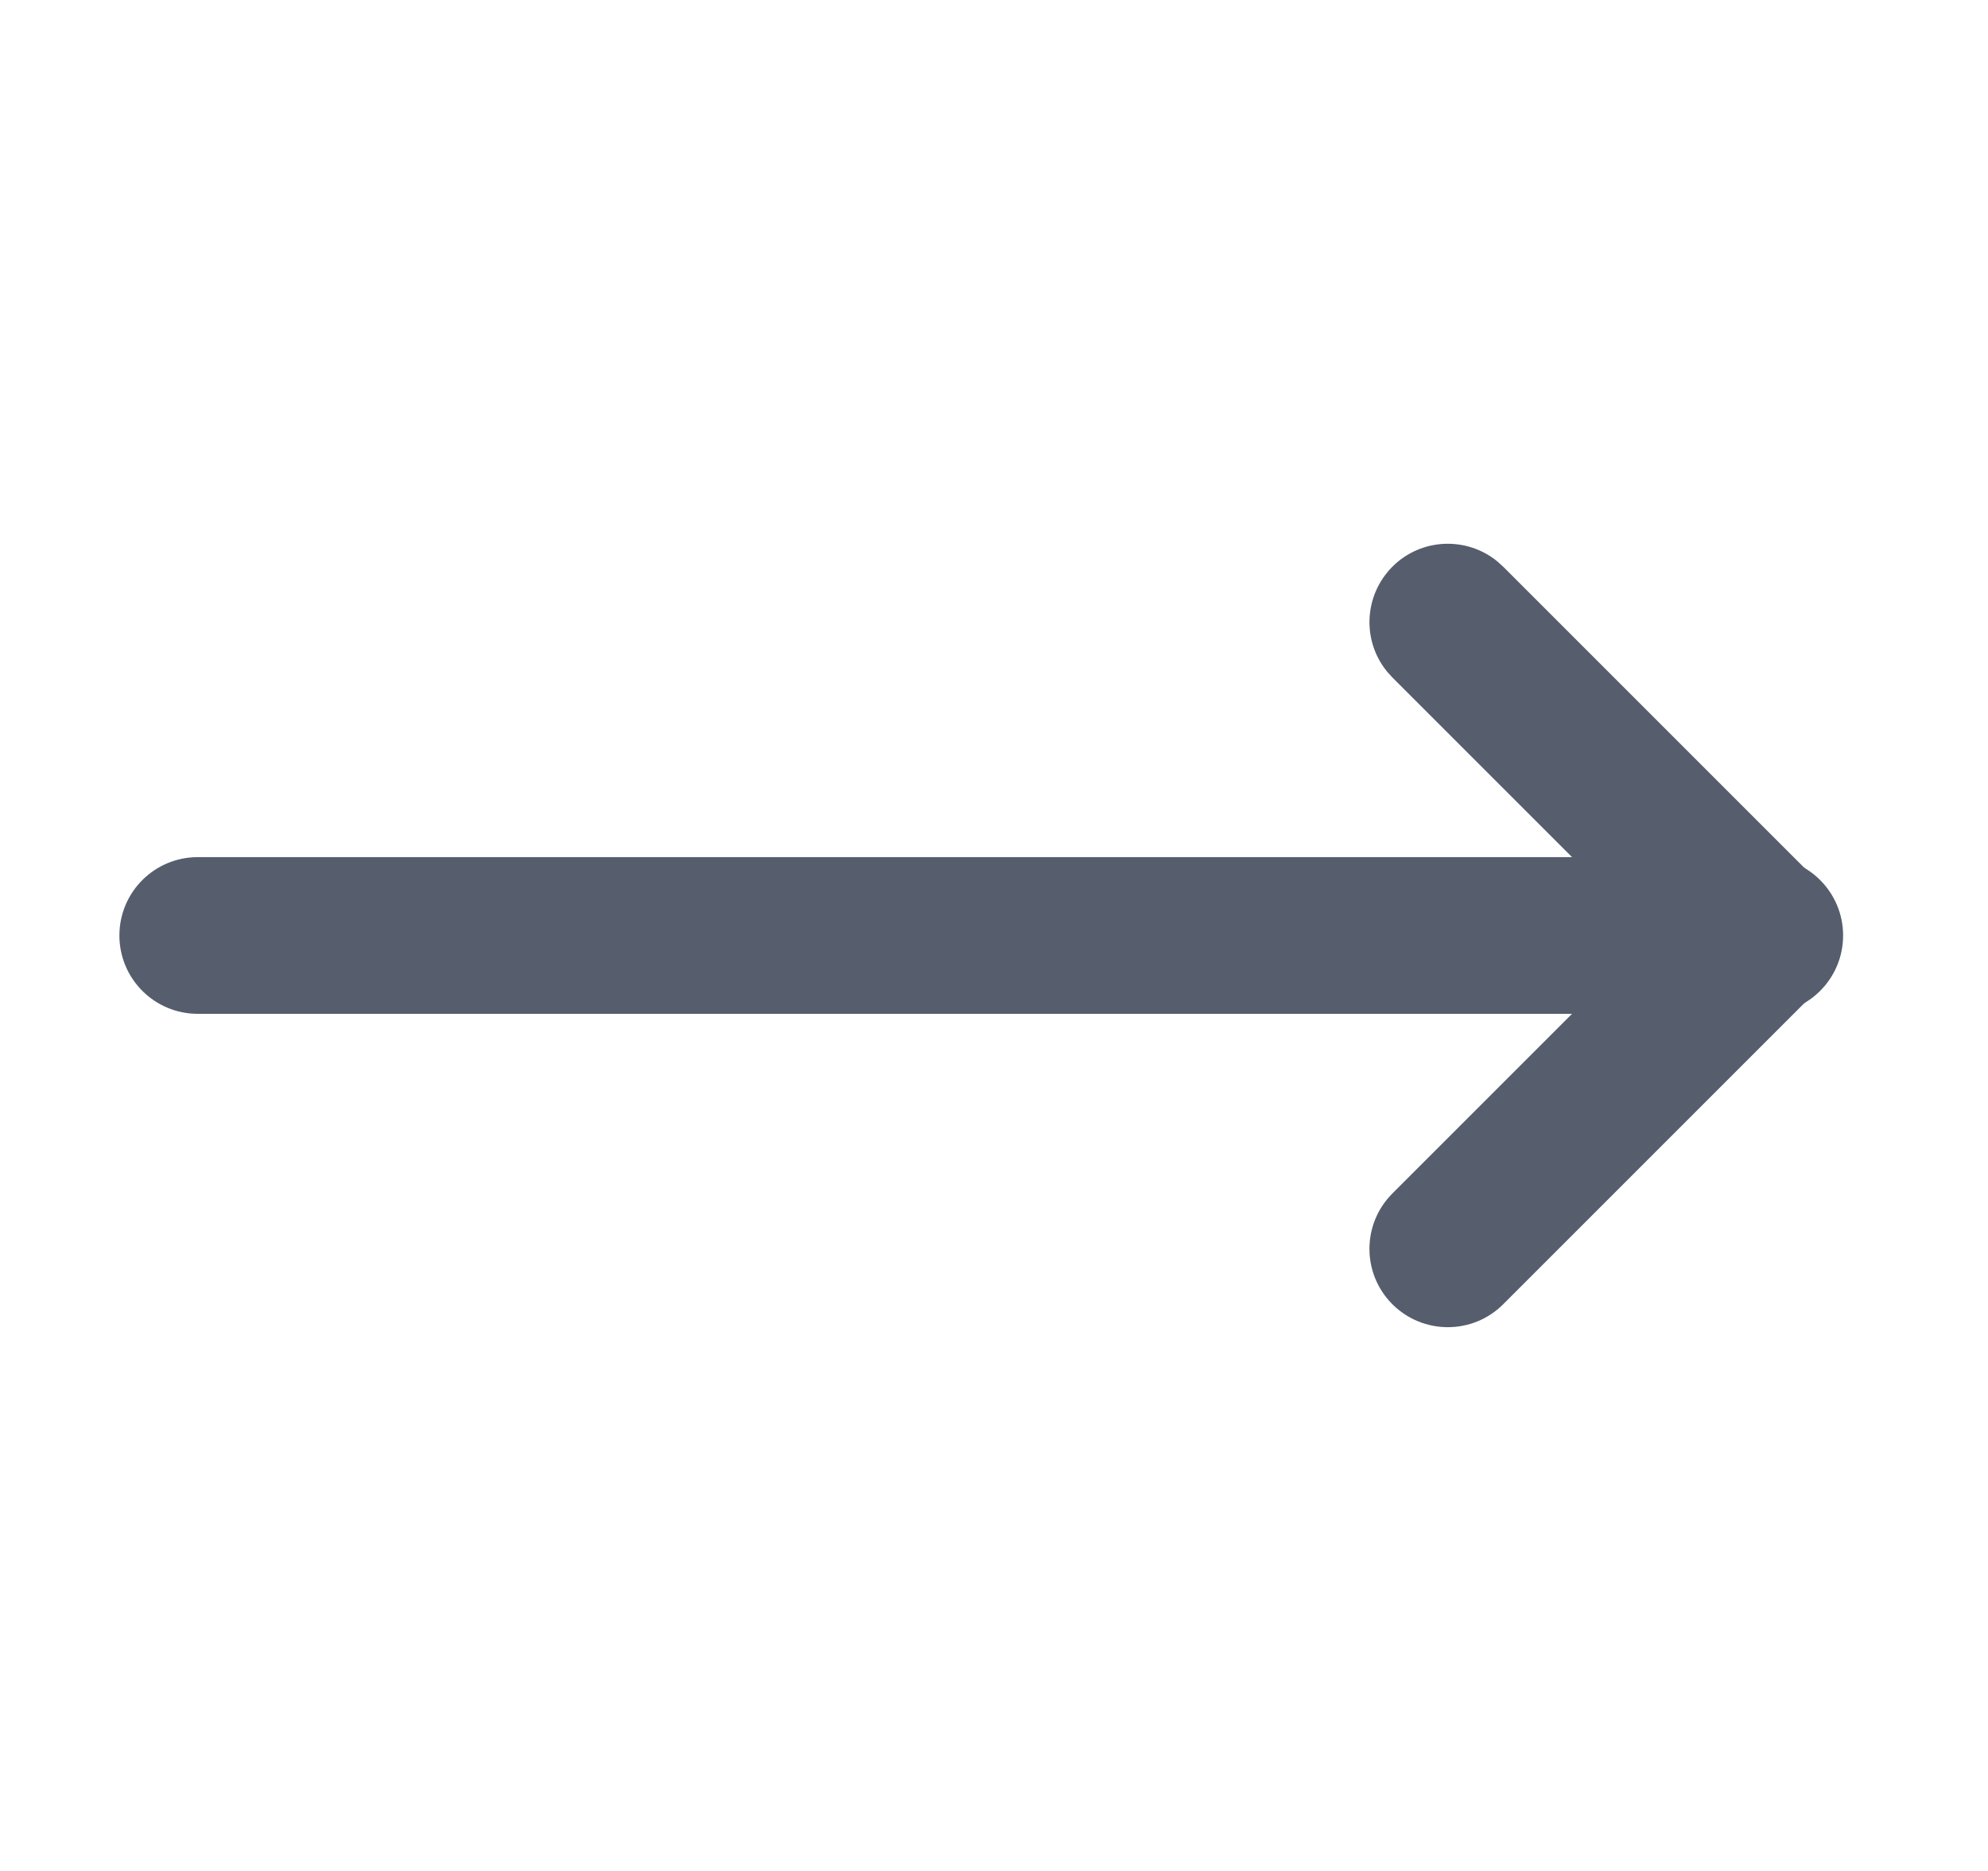 <svg width="17" height="16" viewBox="0 0 17 16" fill="none" xmlns="http://www.w3.org/2000/svg">
<g id="Move right">
<g id="Group">
<g id="Group_2">
<g id="Group_3">
<path id="Vector" d="M11.907 4.846C12.152 4.601 12.54 4.586 12.803 4.8L12.854 4.846L15.534 7.526L15.58 7.577C15.795 7.84 15.78 8.228 15.534 8.474L12.854 11.154C12.593 11.415 12.169 11.415 11.907 11.154C11.645 10.892 11.645 10.468 11.907 10.206L14.113 8L11.907 5.794L11.861 5.743C11.646 5.48 11.662 5.092 11.907 4.846Z" fill="#565E6D"/>
</g>
<g id="Group_4">
<path id="Vector_2" d="M15.091 7.33C15.461 7.33 15.761 7.63 15.761 8C15.761 8.37 15.461 8.67 15.091 8.67L1.691 8.67C1.321 8.67 1.021 8.37 1.021 8C1.021 7.63 1.321 7.33 1.691 7.33L15.091 7.33Z" fill="#565E6D"/>
</g>
</g>
</g>
</g>
</svg>
